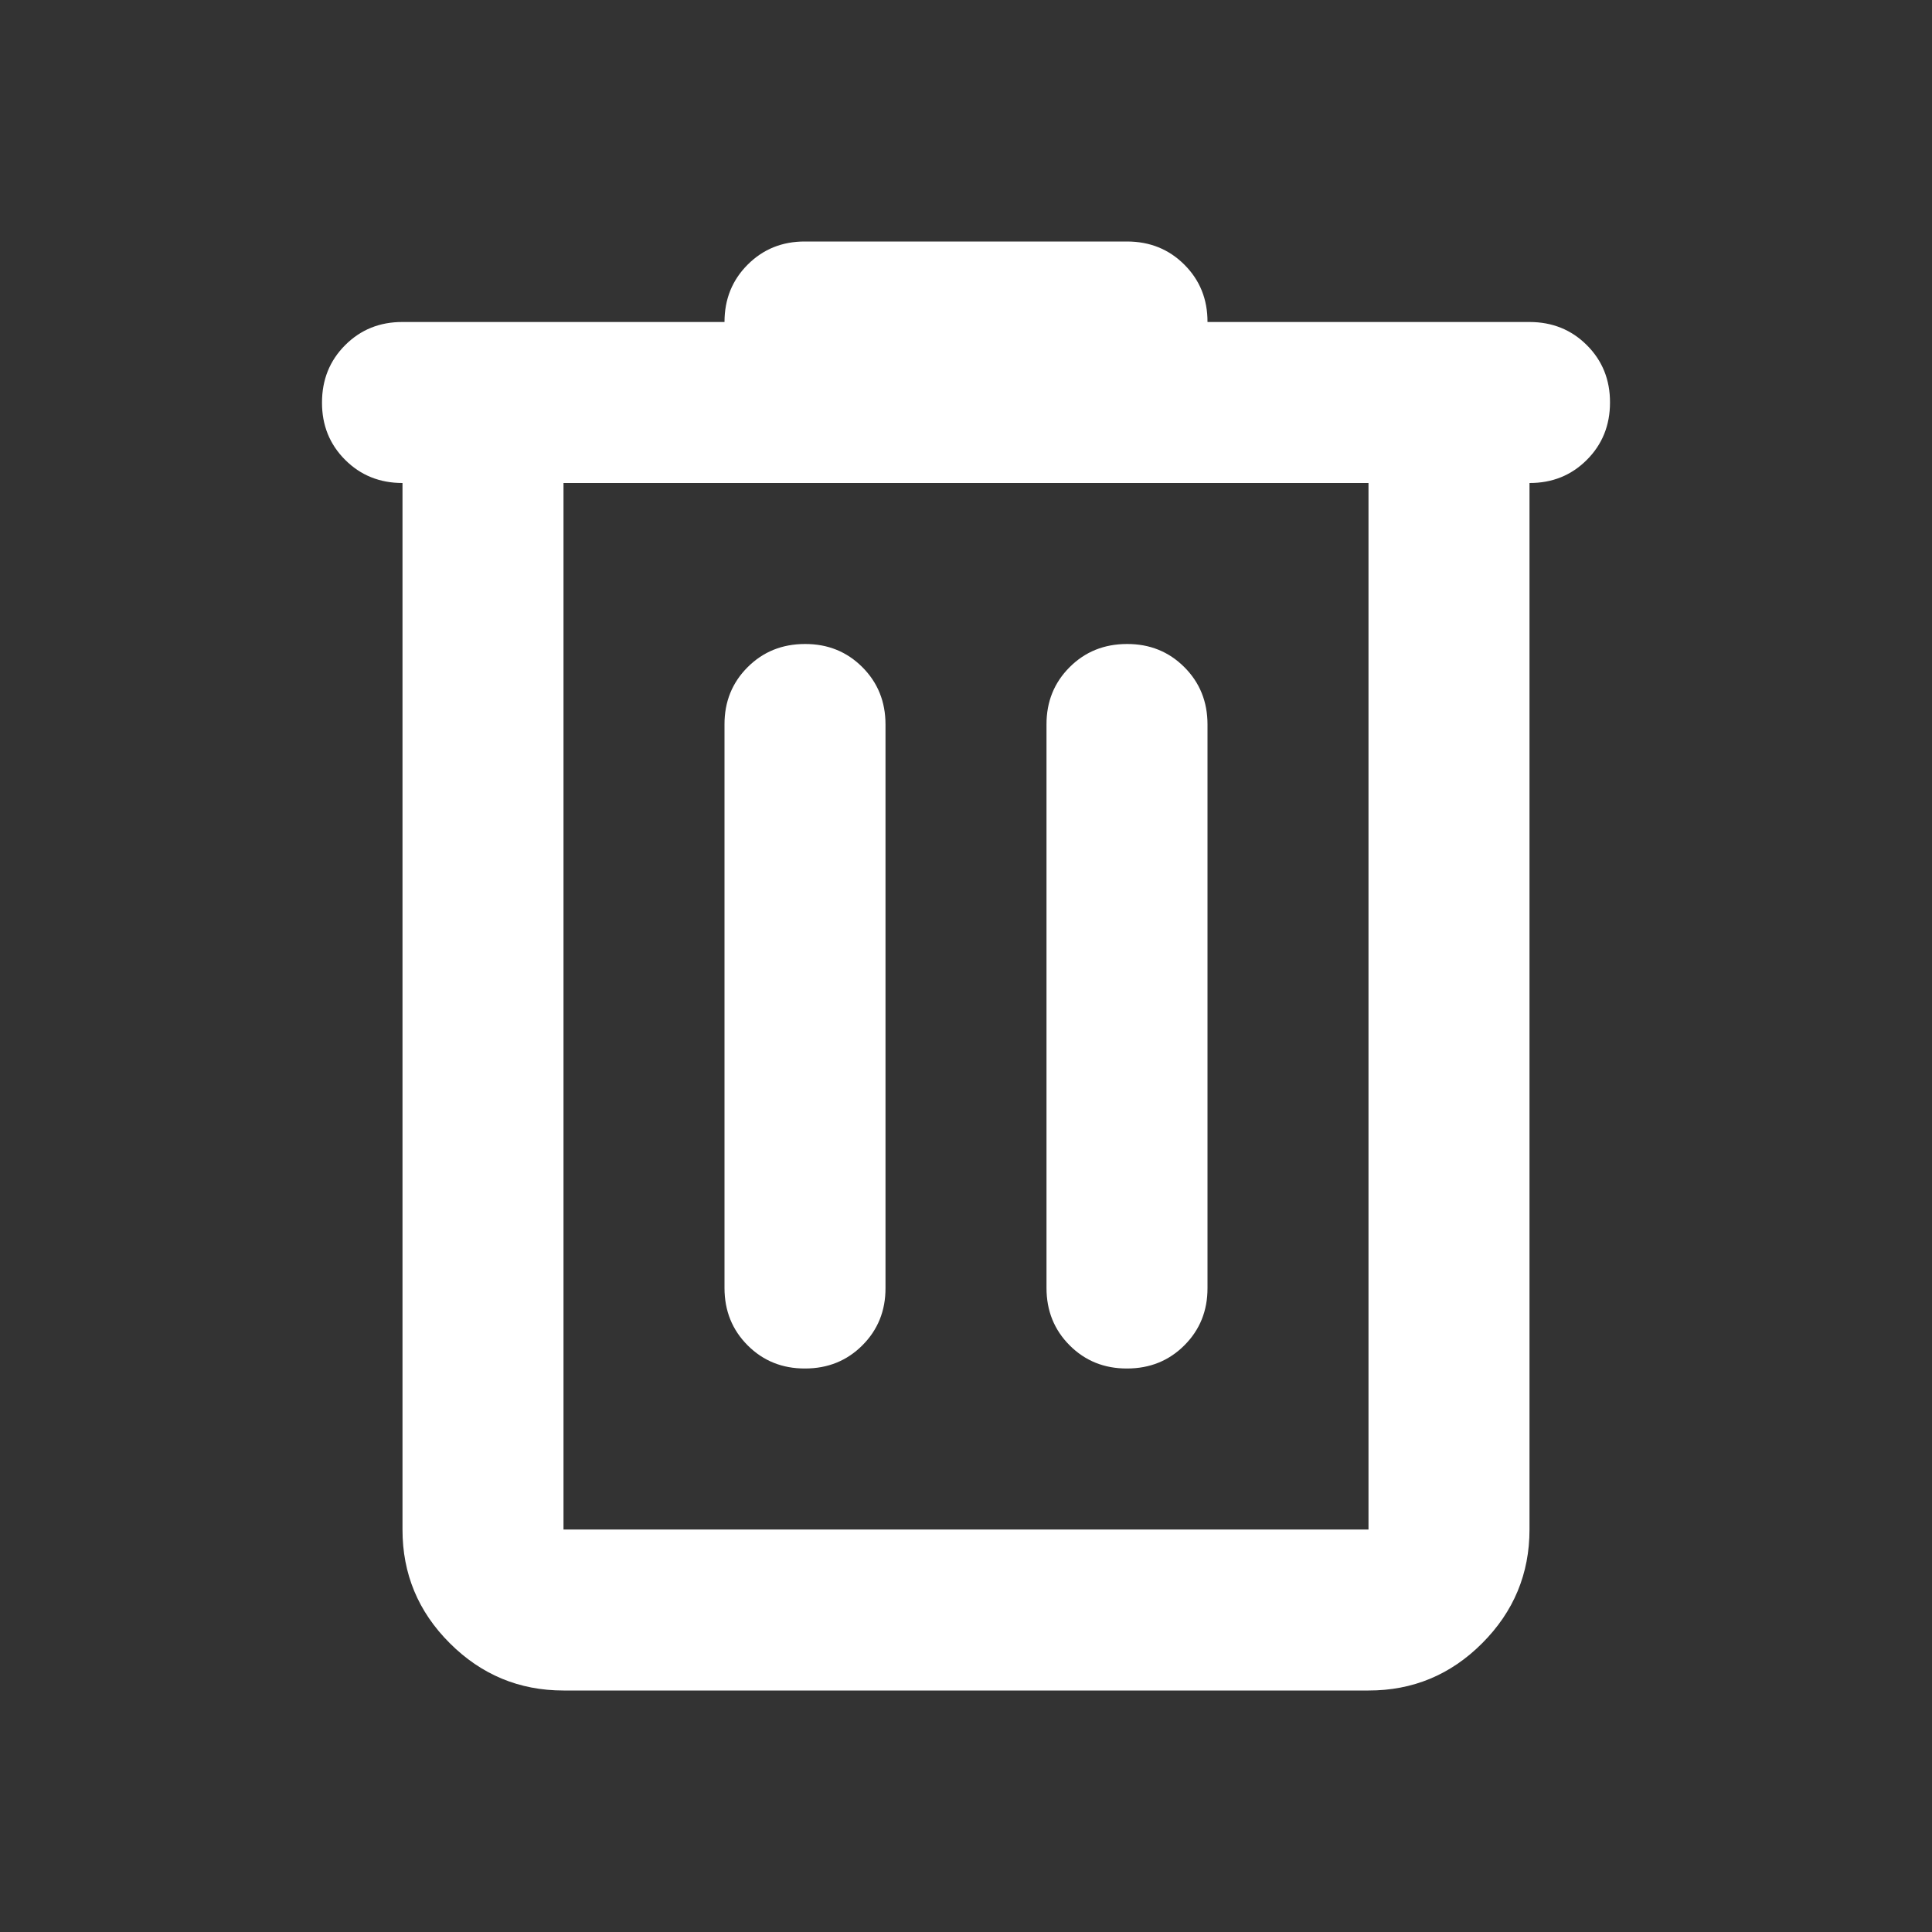<svg width="27" height="27" viewBox="0 0 27 27" fill="none" xmlns="http://www.w3.org/2000/svg">
<rect x="0" y="0" width="27" height="27" fill="#333333" stroke="none"/>
<path d="M7.875 23.625C7.256 23.625 6.726 23.404 6.285 22.963C5.844 22.523 5.624 21.993 5.625 21.375V6.75C5.306 6.75 5.039 6.642 4.823 6.426C4.607 6.21 4.499 5.943 4.5 5.625C4.5 5.306 4.608 5.039 4.824 4.823C5.04 4.607 5.307 4.499 5.625 4.5H10.125C10.125 4.181 10.233 3.914 10.449 3.698C10.665 3.482 10.932 3.374 11.25 3.375H15.75C16.069 3.375 16.336 3.483 16.552 3.699C16.768 3.915 16.876 4.182 16.875 4.5H21.375C21.694 4.5 21.961 4.608 22.177 4.824C22.393 5.04 22.501 5.307 22.5 5.625C22.5 5.944 22.392 6.211 22.176 6.427C21.96 6.643 21.693 6.751 21.375 6.75V21.375C21.375 21.994 21.154 22.524 20.713 22.965C20.273 23.406 19.743 23.626 19.125 23.625H7.875ZM7.875 6.75V21.375H19.125V6.75H7.875ZM10.125 18C10.125 18.319 10.233 18.586 10.449 18.802C10.665 19.018 10.932 19.126 11.25 19.125C11.569 19.125 11.836 19.017 12.052 18.801C12.268 18.585 12.376 18.318 12.375 18V10.125C12.375 9.806 12.267 9.539 12.051 9.323C11.835 9.107 11.568 8.999 11.25 9C10.931 9 10.664 9.108 10.448 9.324C10.232 9.54 10.124 9.807 10.125 10.125V18ZM14.625 18C14.625 18.319 14.733 18.586 14.949 18.802C15.165 19.018 15.432 19.126 15.75 19.125C16.069 19.125 16.336 19.017 16.552 18.801C16.768 18.585 16.876 18.318 16.875 18V10.125C16.875 9.806 16.767 9.539 16.551 9.323C16.335 9.107 16.068 8.999 15.75 9C15.431 9 15.164 9.108 14.948 9.324C14.732 9.54 14.624 9.807 14.625 10.125V18Z" fill="white"/>
</svg>
